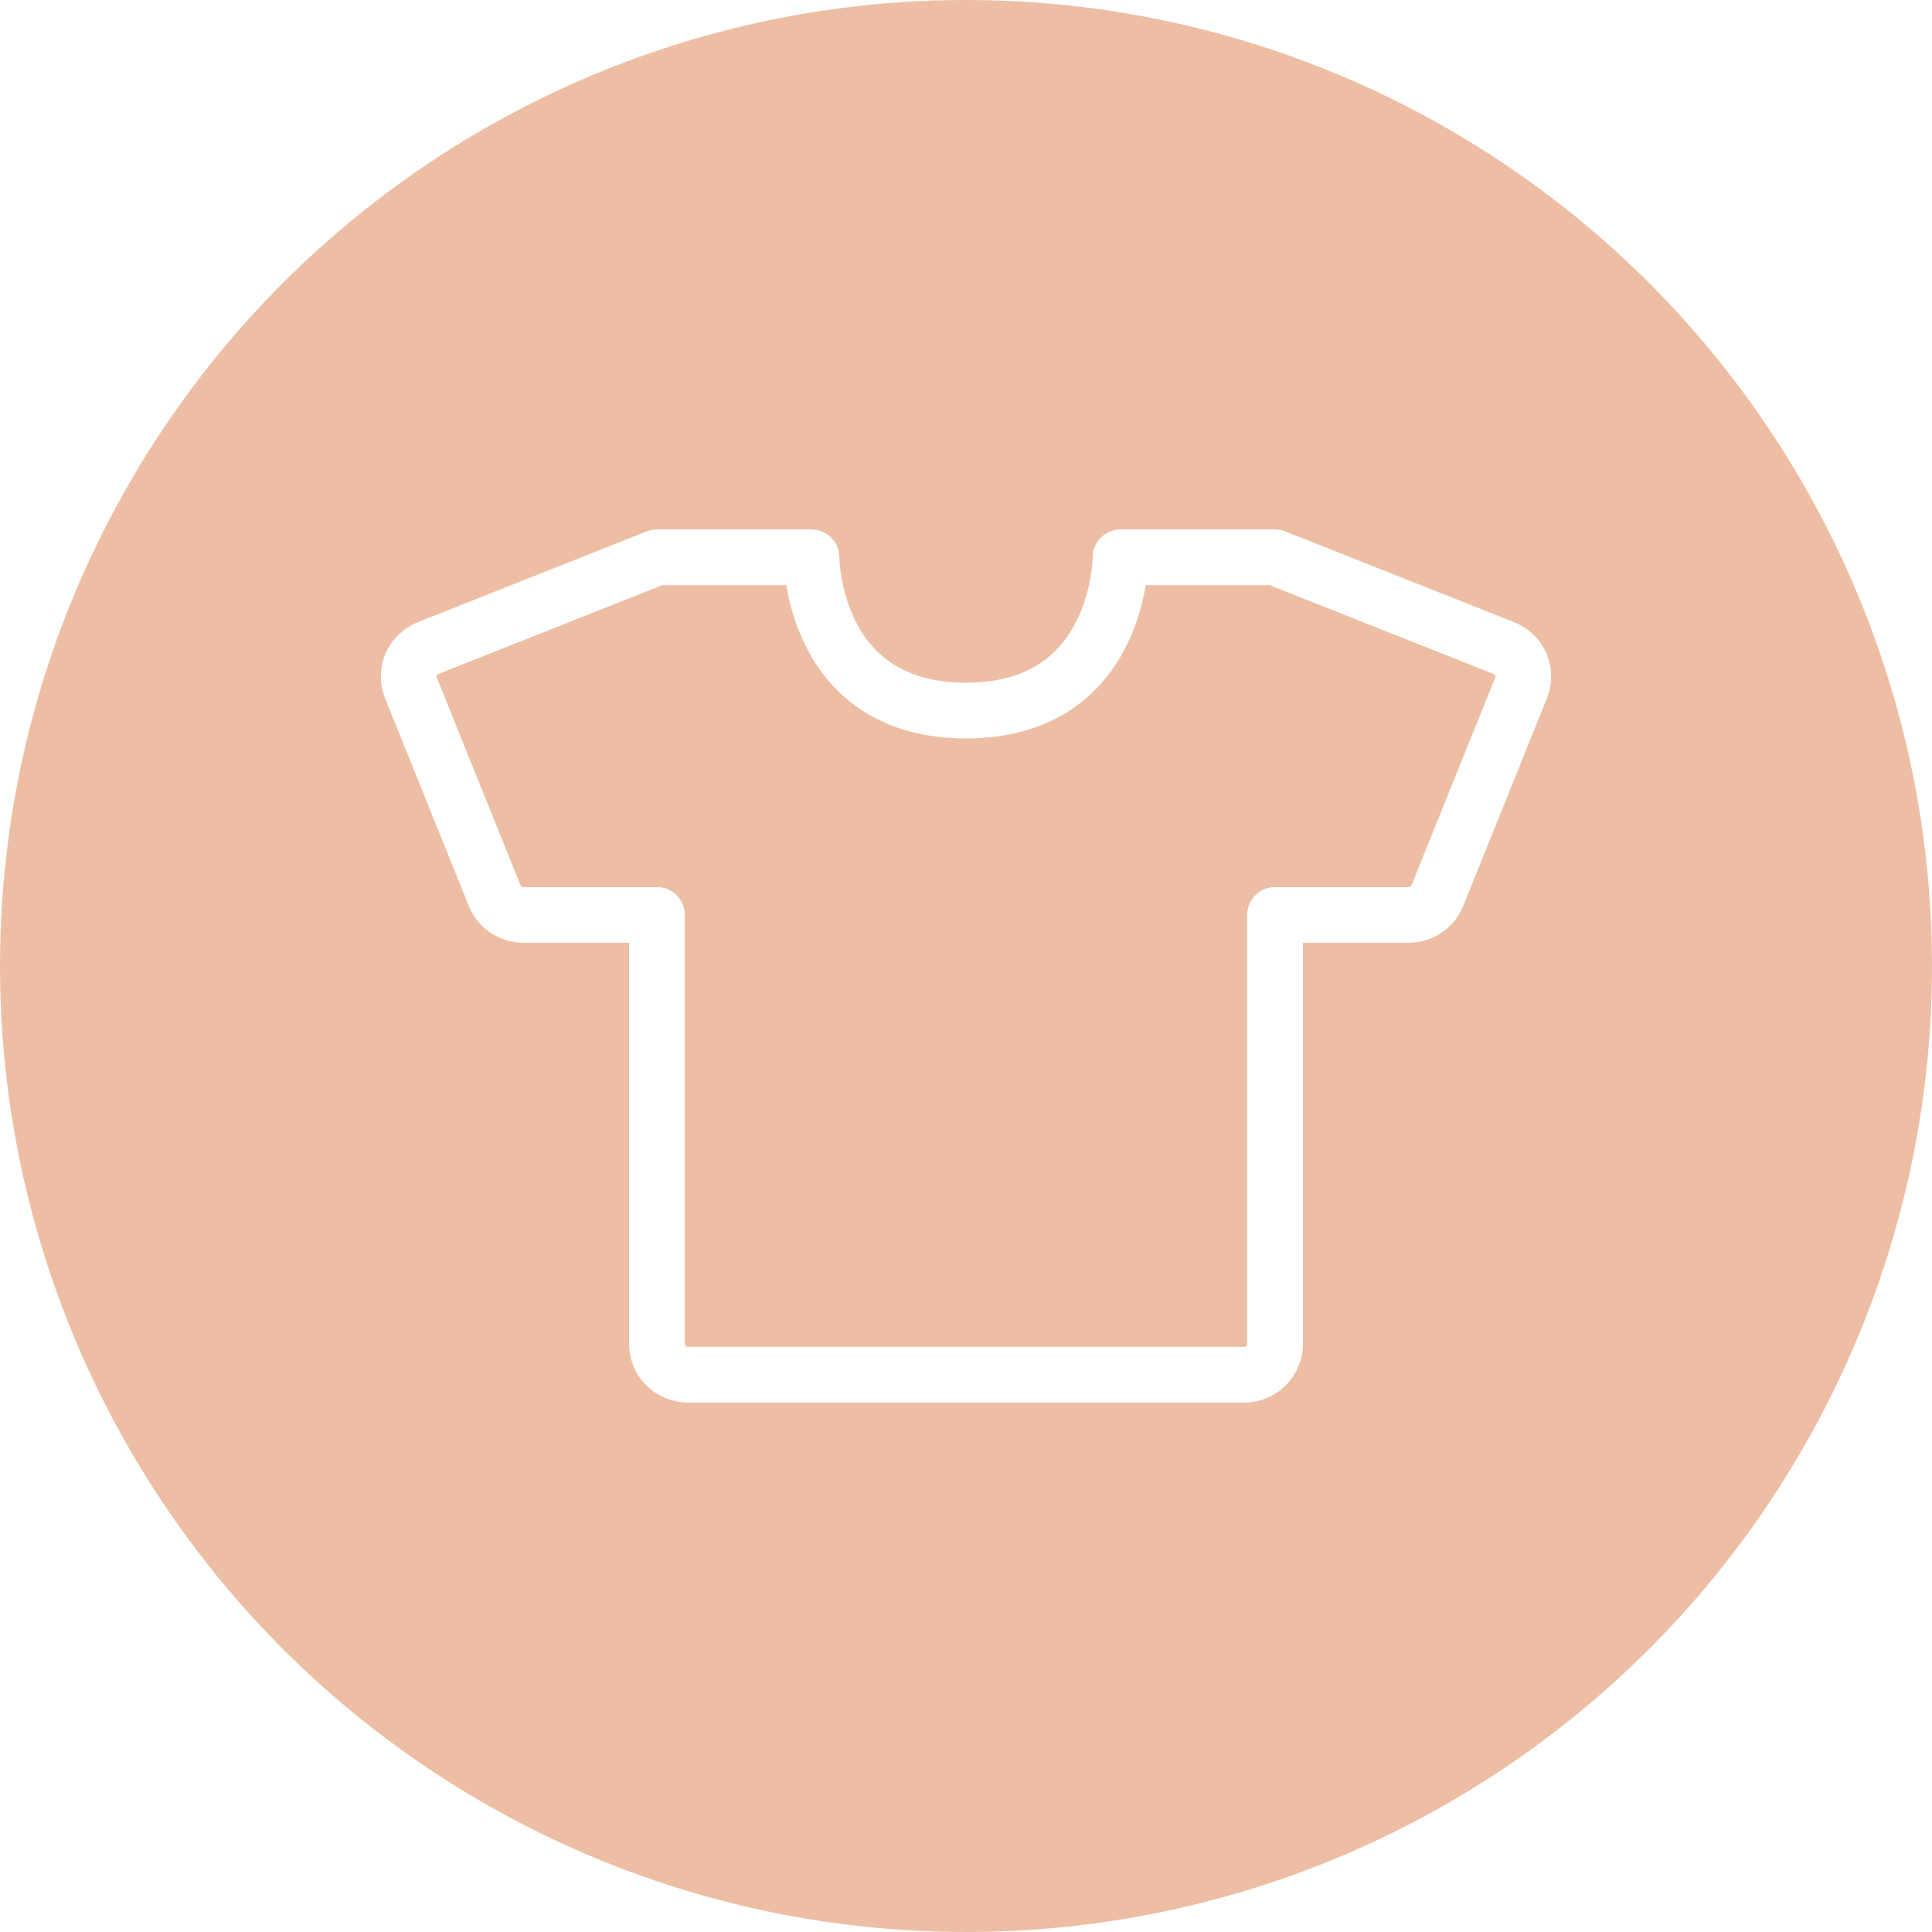 <svg width="52" height="52" viewBox="0 0 52 52" fill="none" xmlns="http://www.w3.org/2000/svg">
<g filter="url(#filter0_b_496_1348)">
<circle cx="26" cy="26" r="26" fill="#EDBEA4"/>
</g>
<path d="M17.682 15H21.841C21.841 15 21.841 19.125 26 19.125C30.159 19.125 30.159 15 30.159 15H34.318M34.318 24.625V36.175C34.318 36.394 34.23 36.604 34.074 36.758C33.918 36.913 33.707 37 33.486 37H18.514C18.293 37 18.082 36.913 17.926 36.758C17.77 36.604 17.682 36.394 17.682 36.175V24.625M34.318 15L40.477 17.443C40.682 17.525 40.846 17.683 40.933 17.884C41.02 18.086 41.022 18.313 40.94 18.516L38.686 24.107C38.624 24.26 38.518 24.391 38.38 24.483C38.243 24.576 38.08 24.625 37.914 24.625H34.318M17.682 15L11.523 17.443C11.318 17.525 11.154 17.683 11.067 17.884C10.98 18.086 10.978 18.313 11.06 18.516L13.314 24.107C13.376 24.26 13.482 24.391 13.62 24.483C13.757 24.576 13.92 24.625 14.086 24.625H17.682" stroke="white" stroke-width="1.5" stroke-linecap="round" stroke-linejoin="round"/>
<defs>
<filter id="filter0_b_496_1348" x="-20" y="-20" width="92" height="92" filterUnits="userSpaceOnUse" color-interpolation-filters="sRGB">
<feFlood flood-opacity="0" result="BackgroundImageFix"/>
<feGaussianBlur in="BackgroundImageFix" stdDeviation="10"/>
<feComposite in2="SourceAlpha" operator="in" result="effect1_backgroundBlur_496_1348"/>
<feBlend mode="normal" in="SourceGraphic" in2="effect1_backgroundBlur_496_1348" result="shape"/>
</filter>
</defs>
</svg>
